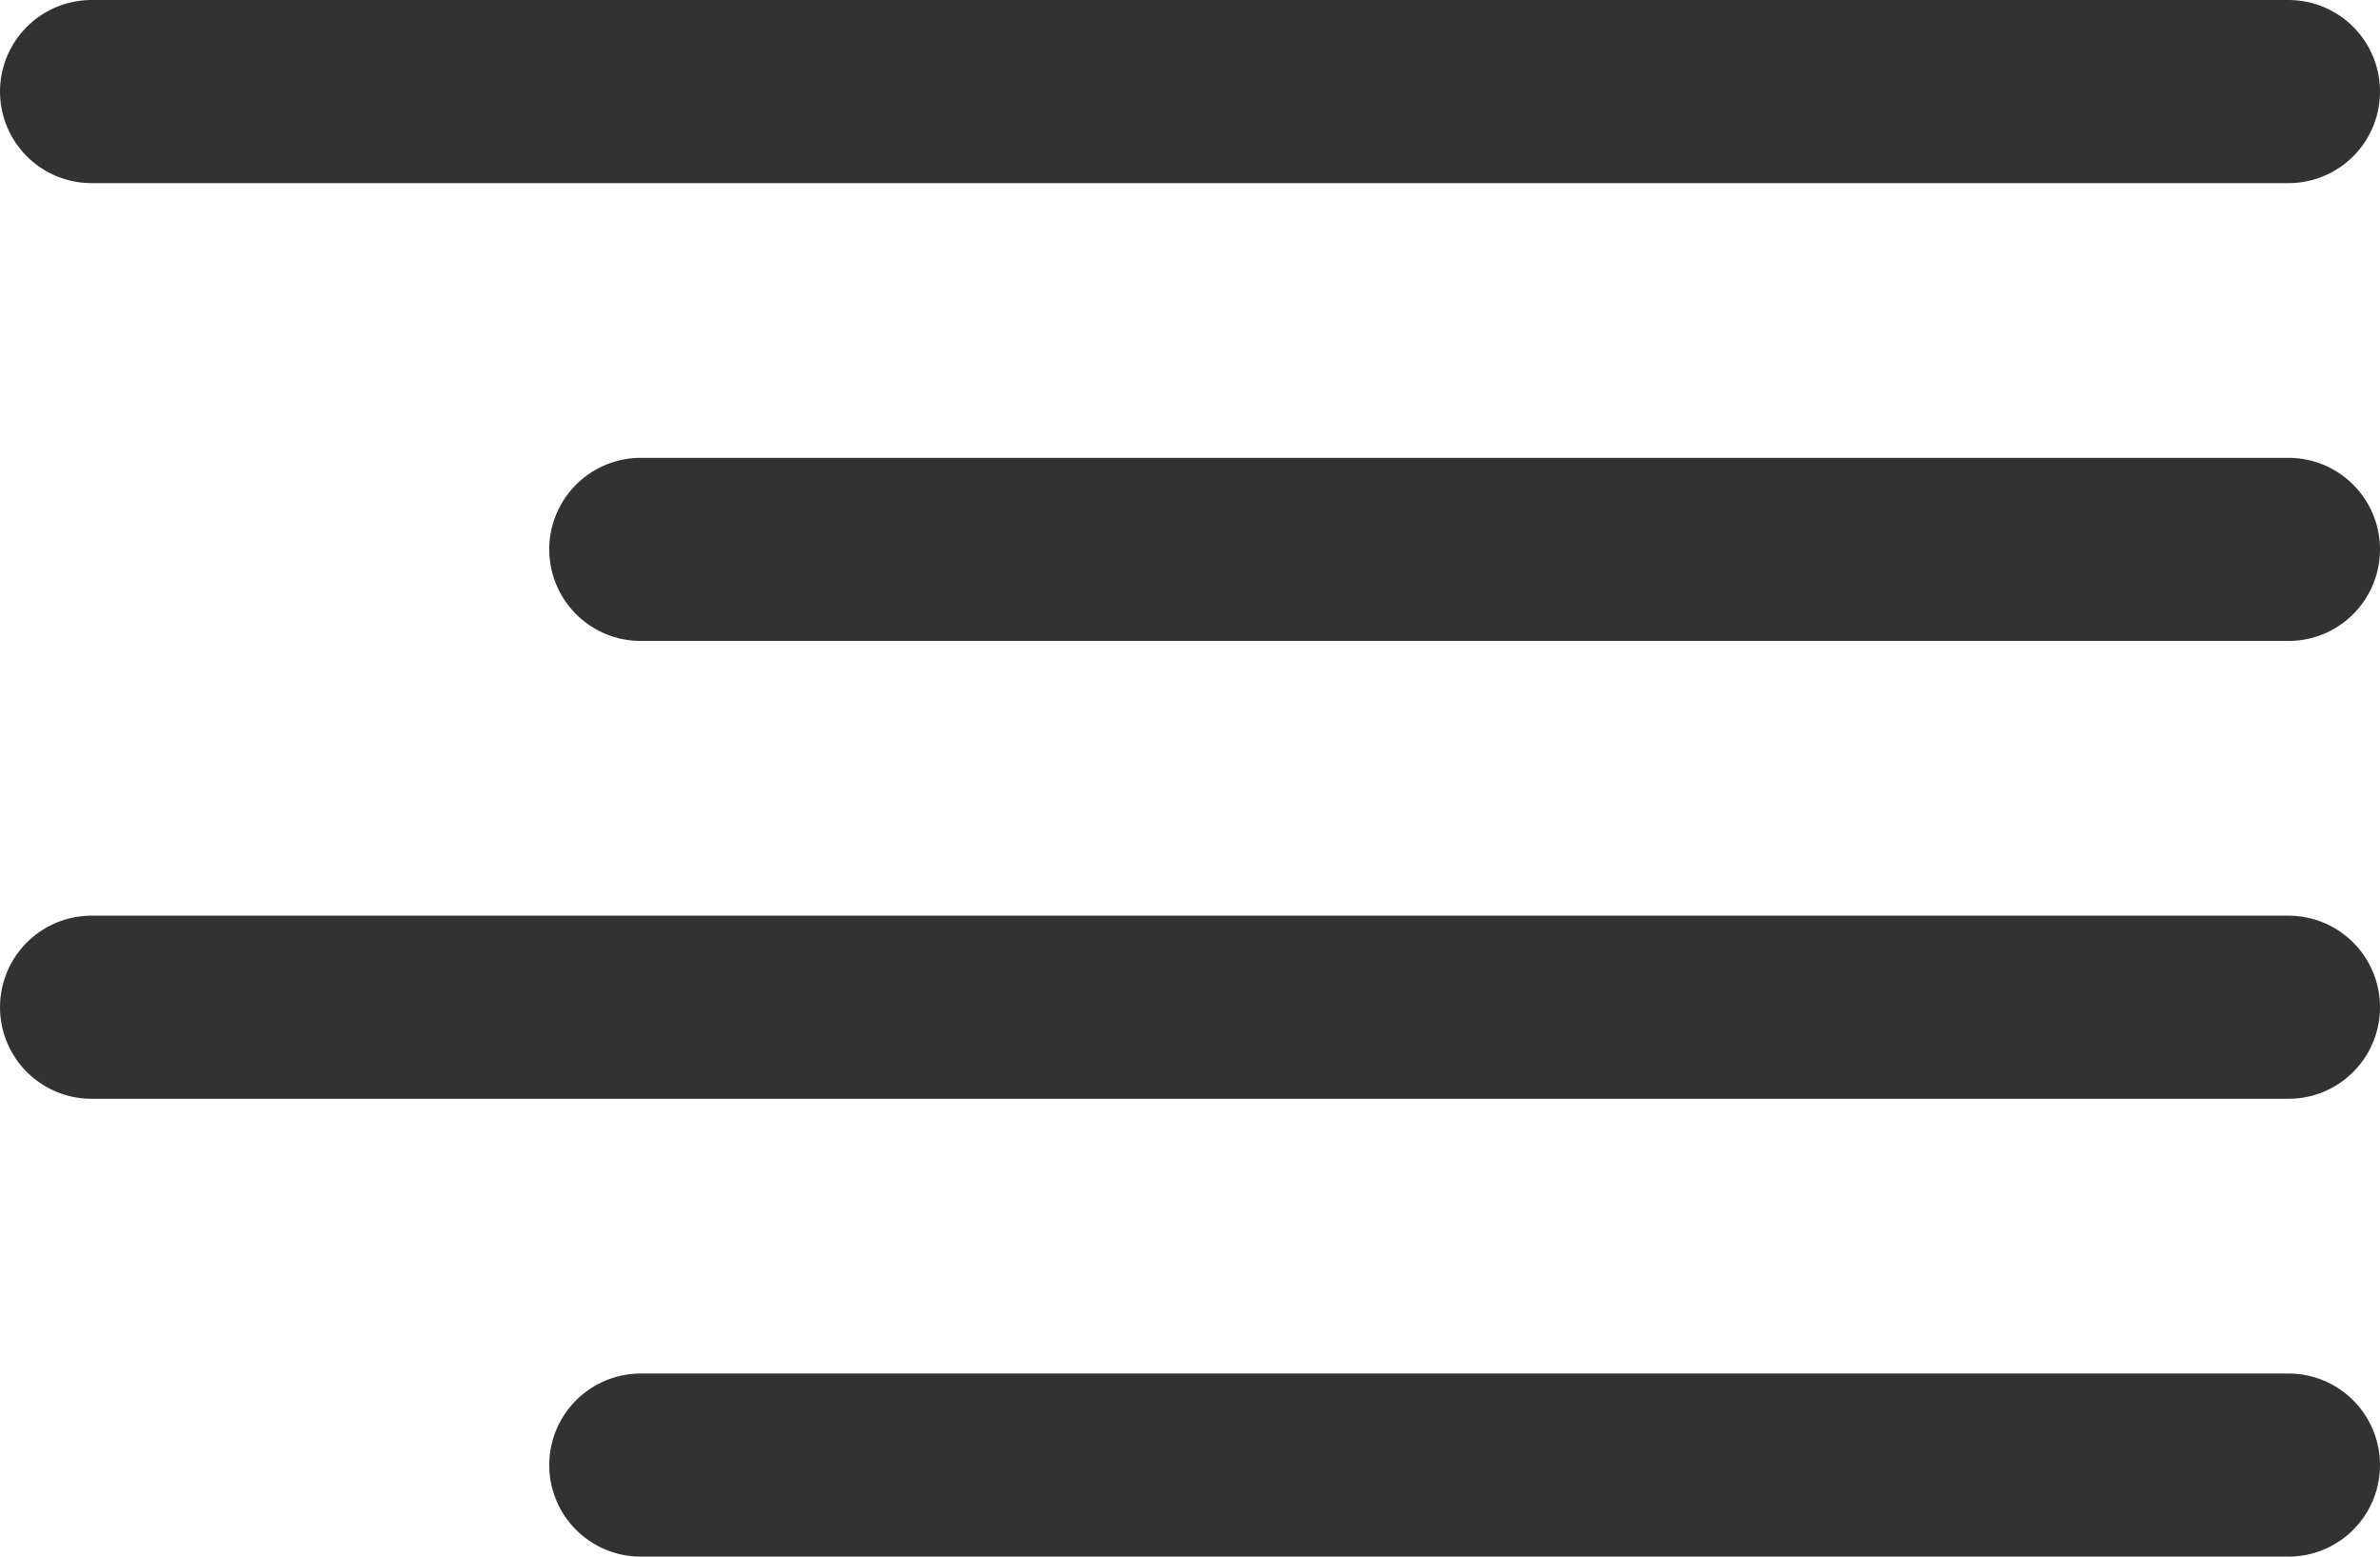 <svg width="26" height="17" viewBox="0 0 26 17" fill="none" xmlns="http://www.w3.org/2000/svg">
<path d="M7 6L25 6" stroke="#323232" stroke-width="2" stroke-linecap="round"/>
<path d="M1 11H25" stroke="#323232" stroke-width="2" stroke-linecap="round"/>
<path d="M7 16L25 16" stroke="#323232" stroke-width="2" stroke-linecap="round"/>
<path d="M1 1H25" stroke="#323232" stroke-width="2" stroke-linecap="round"/>
</svg>
